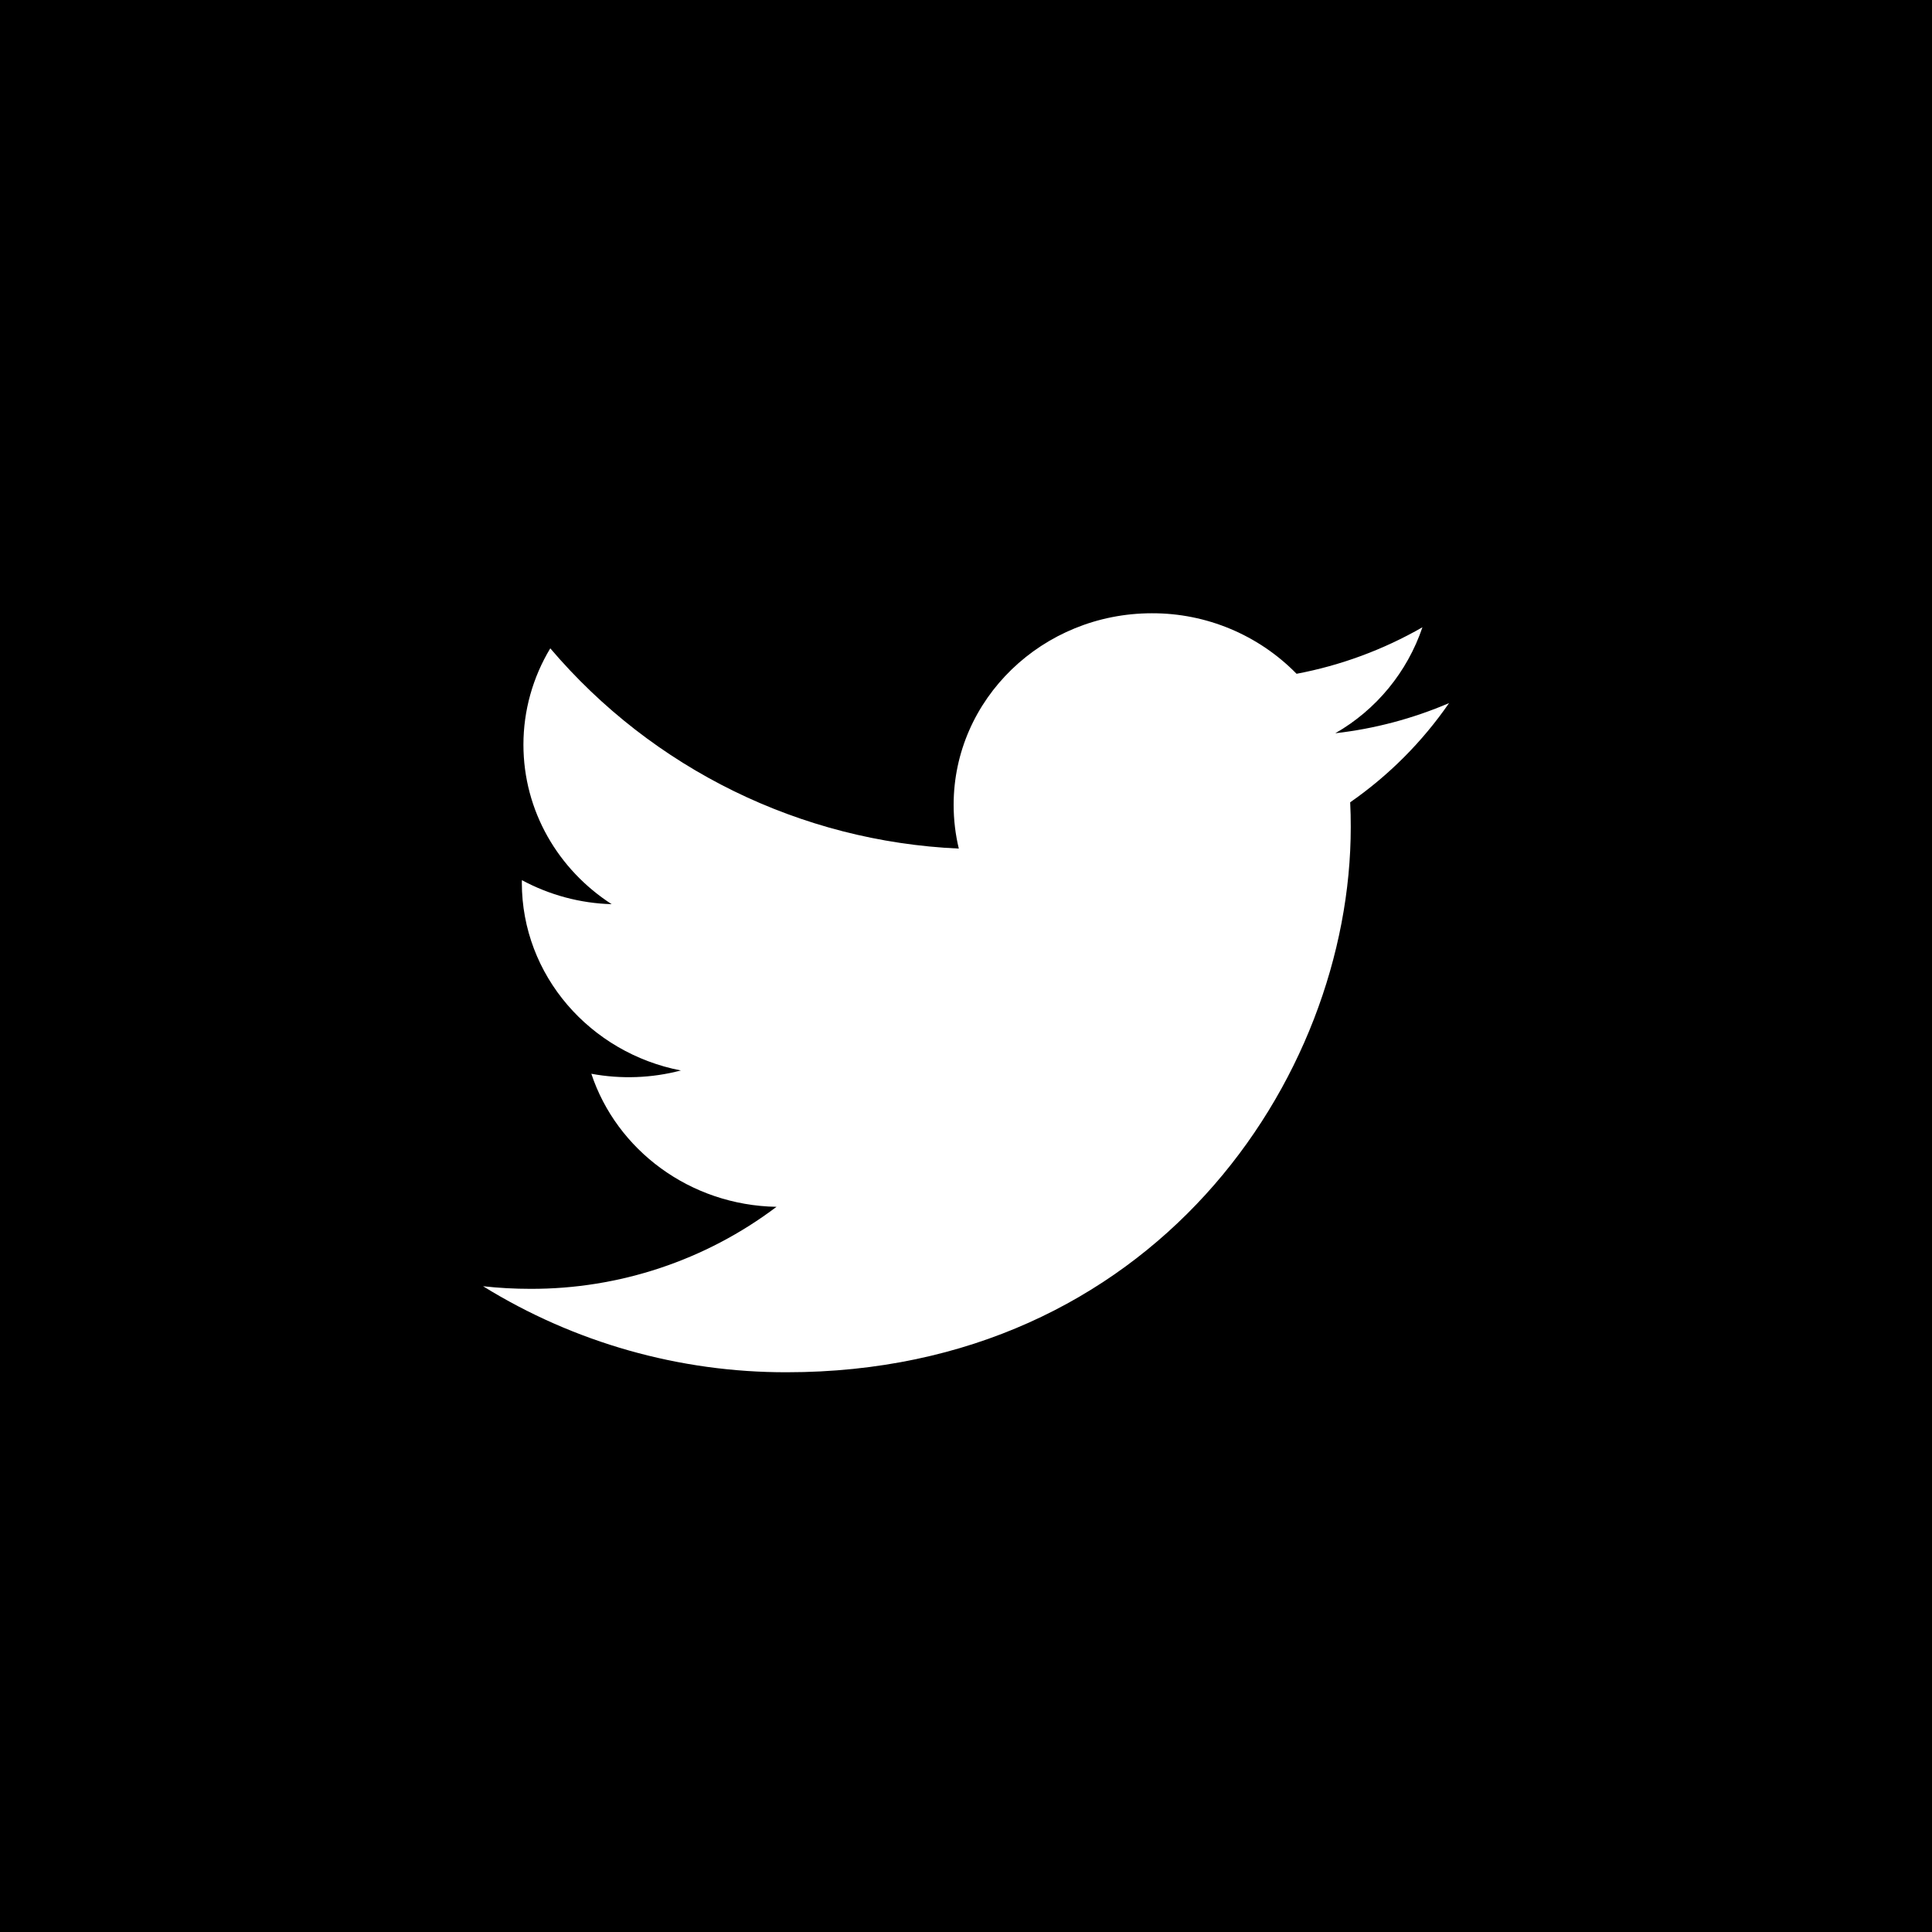 <svg xmlns="http://www.w3.org/2000/svg" width="40" height="40"><g><defs><linearGradient id="idwmHwTRus0g1771497759" gradientTransform="rotate(90, 0.5, 0.5)"><stop offset="0" stop-color="hsl(204, 100%, 50%)" stop-opacity="1"></stop><stop offset="1" stop-color="hsl(193, 100%, 51%)" stop-opacity="1"></stop></linearGradient></defs><path d="M 0 0 L 40 0 L 40 40 L 0 40 Z" fill="url(#idwmHwTRus0g1771497759)"></path></g><path d="M 16.291 28.411 C 23.839 28.411 27.966 22.366 27.966 17.124 C 27.966 16.953 27.963 16.781 27.954 16.611 C 28.754 16.054 29.447 15.359 30.001 14.557 C 29.251 14.878 28.457 15.089 27.646 15.181 C 28.495 14.695 29.136 13.914 29.45 12.987 C 28.641 13.451 27.761 13.777 26.844 13.95 C 26.056 13.145 24.975 12.693 23.849 12.697 C 21.583 12.697 19.744 14.474 19.744 16.664 C 19.744 16.974 19.781 17.277 19.851 17.569 C 16.578 17.422 13.514 15.92 11.393 13.423 C 11.03 14.025 10.837 14.714 10.837 15.417 C 10.837 16.794 11.561 18.009 12.664 18.72 C 12.014 18.702 11.378 18.531 10.806 18.223 L 10.804 18.274 C 10.804 20.196 12.219 21.8 14.097 22.163 C 13.492 22.322 12.858 22.345 12.243 22.231 C 12.766 23.807 14.28 24.954 16.077 24.986 C 14.609 26.094 12.819 26.69 10.98 26.684 C 10.65 26.684 10.323 26.666 10.001 26.63 C 11.891 27.799 14.07 28.416 16.291 28.411" fill="rgb(255,255,255)"></path></svg>